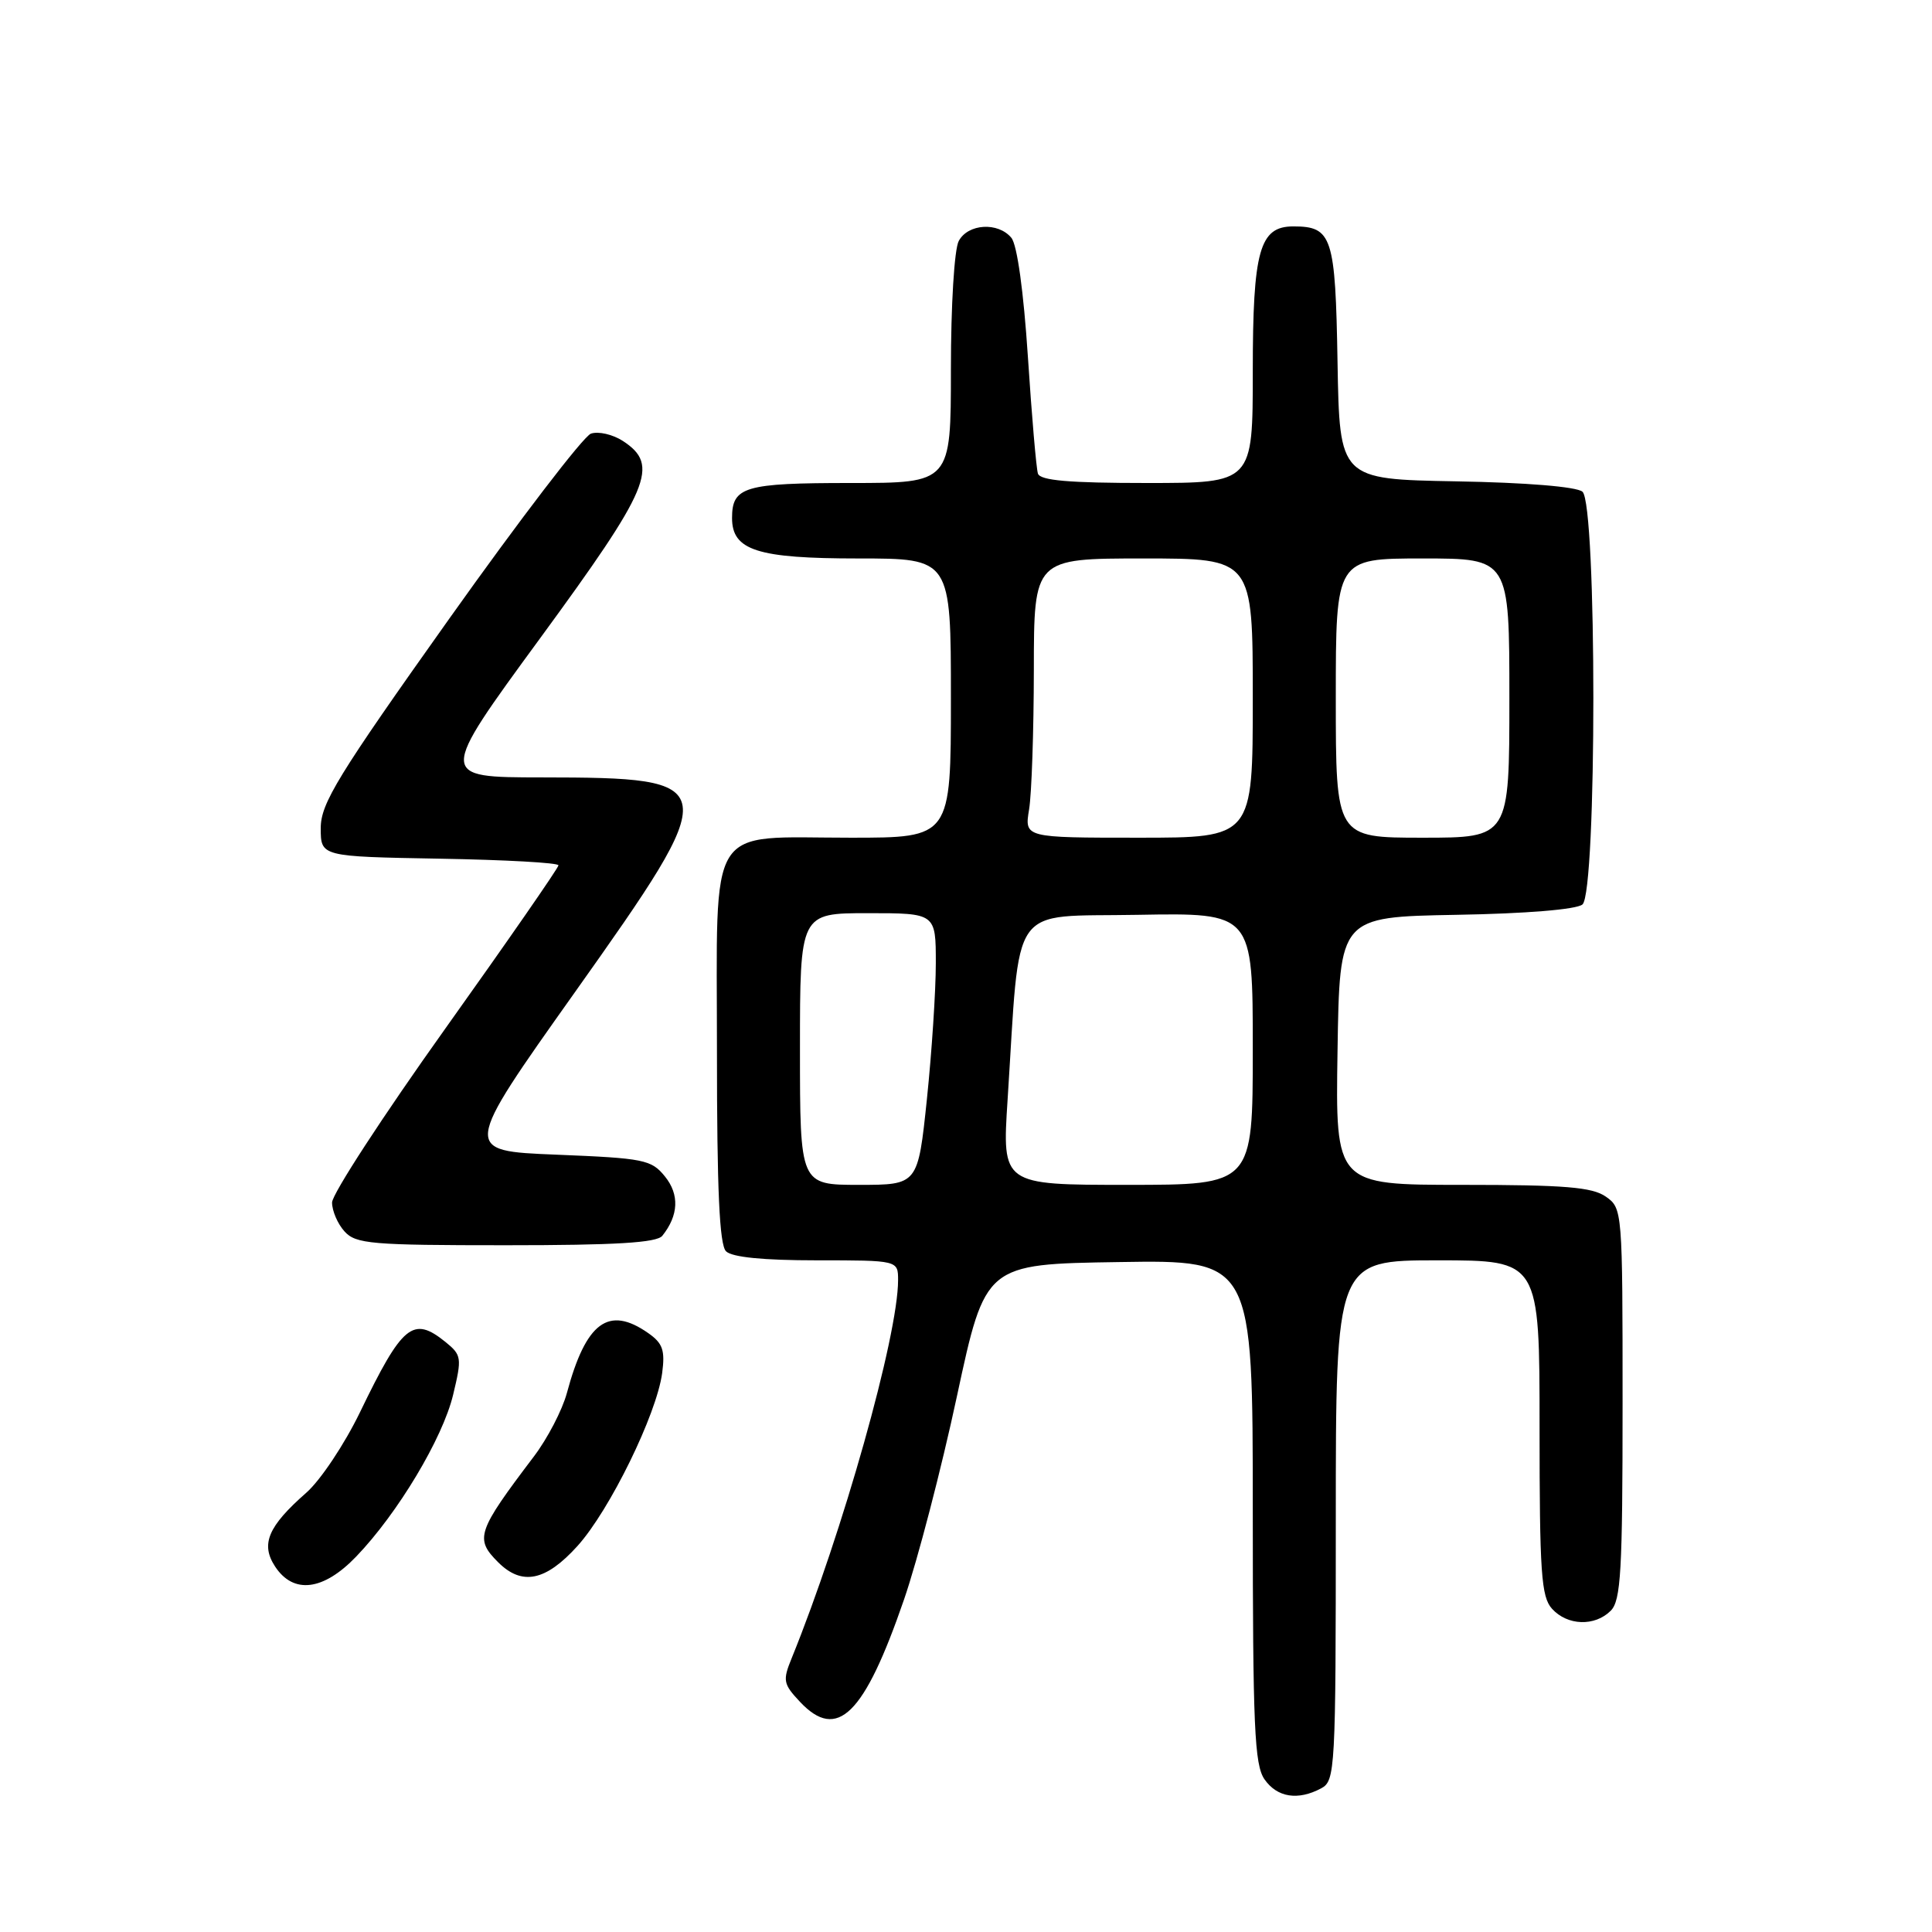 <?xml version="1.0" encoding="UTF-8" standalone="no"?>
<!DOCTYPE svg PUBLIC "-//W3C//DTD SVG 1.1//EN" "http://www.w3.org/Graphics/SVG/1.1/DTD/svg11.dtd" >
<svg xmlns="http://www.w3.org/2000/svg" xmlns:xlink="http://www.w3.org/1999/xlink" version="1.1" viewBox="0 0 256 256">
 <g >
 <path fill="currentColor"
d=" M 175.07 236.96 C 176.92 235.97 177.00 234.52 177.00 201.46 C 177.00 167.00 177.00 167.00 190.50 167.00 C 204.00 167.00 204.00 167.00 204.00 189.17 C 204.00 208.40 204.22 211.59 205.65 213.17 C 207.69 215.42 211.32 215.54 213.43 213.43 C 214.78 212.08 215.00 208.17 215.00 185.99 C 215.00 160.38 214.98 160.10 212.78 158.56 C 210.98 157.30 207.34 157.00 193.75 157.00 C 176.95 157.00 176.95 157.00 177.23 139.25 C 177.50 121.50 177.50 121.50 192.93 121.22 C 202.23 121.06 208.88 120.51 209.68 119.85 C 211.61 118.25 211.61 66.75 209.68 65.15 C 208.88 64.49 202.23 63.94 192.93 63.78 C 177.50 63.50 177.50 63.50 177.23 48.00 C 176.95 31.32 176.52 30.00 171.37 30.00 C 166.89 30.00 166.00 33.18 166.00 49.22 C 166.00 64.00 166.00 64.00 151.97 64.00 C 141.63 64.00 137.83 63.67 137.53 62.75 C 137.31 62.06 136.71 55.09 136.20 47.26 C 135.63 38.61 134.78 32.44 134.01 31.51 C 132.25 29.39 128.27 29.63 127.04 31.93 C 126.45 33.02 126.00 40.46 126.00 48.93 C 126.00 64.00 126.00 64.00 112.70 64.00 C 98.64 64.00 97.00 64.49 97.00 68.64 C 97.00 72.93 100.35 74.00 113.72 74.00 C 126.00 74.00 126.00 74.00 126.00 92.50 C 126.00 111.00 126.00 111.00 112.72 111.00 C 93.44 111.00 95.00 108.50 95.00 139.36 C 95.00 157.66 95.33 164.93 96.20 165.80 C 96.99 166.59 101.13 167.00 108.20 167.00 C 119.00 167.00 119.00 167.00 119.00 169.63 C 119.00 176.99 111.64 203.14 104.90 219.72 C 103.69 222.68 103.78 223.14 106.01 225.51 C 110.95 230.76 114.52 227.25 119.79 211.94 C 121.58 206.75 124.74 194.62 126.80 185.00 C 130.56 167.50 130.56 167.50 148.28 167.23 C 166.00 166.95 166.00 166.95 166.00 200.25 C 166.00 228.78 166.22 233.87 167.56 235.78 C 169.24 238.18 171.99 238.61 175.07 236.96 Z  M 47.20 206.25 C 52.70 200.53 58.66 190.58 60.04 184.82 C 61.22 179.91 61.17 179.56 59.03 177.82 C 54.72 174.34 53.33 175.48 47.69 187.15 C 45.65 191.36 42.46 196.15 40.59 197.79 C 35.51 202.25 34.51 204.61 36.45 207.57 C 38.88 211.27 42.84 210.79 47.20 206.25 Z  M 76.52 204.85 C 80.78 200.13 87.00 187.43 87.74 181.94 C 88.14 178.91 87.82 177.99 85.89 176.64 C 80.64 172.96 77.64 175.18 75.11 184.60 C 74.50 186.85 72.54 190.62 70.75 192.98 C 63.20 202.95 62.88 203.88 66.00 207.00 C 69.16 210.16 72.31 209.51 76.52 204.85 Z  M 87.76 163.75 C 89.92 161.05 90.05 158.28 88.11 155.89 C 86.31 153.66 85.35 153.47 73.72 153.00 C 61.26 152.50 61.26 152.50 76.16 131.50 C 95.98 103.56 95.90 103.04 71.79 103.01 C 58.08 103.00 58.08 103.00 71.54 84.61 C 86.18 64.61 87.43 61.64 82.55 58.44 C 81.20 57.56 79.29 57.12 78.30 57.46 C 77.31 57.81 68.85 68.86 59.50 82.02 C 44.73 102.81 42.50 106.45 42.50 109.73 C 42.50 113.50 42.50 113.50 58.25 113.78 C 66.91 113.93 74.00 114.32 74.00 114.66 C 74.00 114.99 67.25 124.73 59.00 136.30 C 50.75 147.87 44.00 158.23 44.00 159.34 C 44.00 160.44 44.74 162.17 45.65 163.17 C 47.15 164.83 49.20 165.00 67.03 165.00 C 81.61 165.00 87.02 164.67 87.76 163.75 Z  M 106.00 139.00 C 106.00 121.00 106.00 121.00 115.00 121.00 C 124.00 121.00 124.00 121.00 124.00 127.64 C 124.00 131.29 123.47 139.39 122.82 145.64 C 121.63 157.00 121.63 157.00 113.82 157.00 C 106.00 157.00 106.00 157.00 106.00 139.00 Z  M 133.51 145.75 C 135.23 119.11 133.52 121.54 150.75 121.22 C 166.00 120.95 166.00 120.95 166.00 138.97 C 166.00 157.00 166.00 157.00 149.39 157.00 C 132.78 157.00 132.78 157.00 133.51 145.75 Z  M 136.36 107.25 C 136.70 105.19 136.98 96.86 136.99 88.75 C 137.00 74.00 137.00 74.00 151.50 74.00 C 166.00 74.00 166.00 74.00 166.00 92.50 C 166.00 111.00 166.00 111.00 150.87 111.00 C 135.74 111.00 135.74 111.00 136.36 107.25 Z  M 177.00 92.50 C 177.00 74.00 177.00 74.00 188.50 74.00 C 200.00 74.00 200.00 74.00 200.00 92.50 C 200.00 111.00 200.00 111.00 188.50 111.00 C 177.00 111.00 177.00 111.00 177.00 92.50 Z "/>
</g>
</svg>
